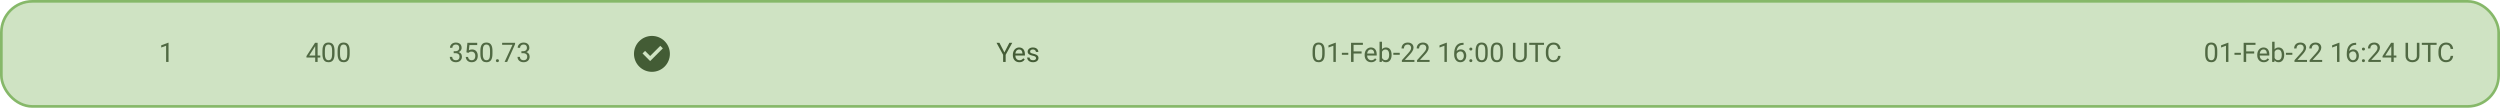 <svg width="928" height="40" viewBox="0 0 928 40" fill="none" xmlns="http://www.w3.org/2000/svg">
<rect x="0.5" y="0.5" width="927" height="39" rx="11.5" fill="#CFE3C3"/>
<g opacity="0.9">
<path d="M62.56 15.852V23H61.656V16.98L59.835 17.644V16.828L62.418 15.852H62.56Z" fill="#435C35"/>
</g>
<g opacity="0.9">
<path d="M118.896 20.607V21.35H113.759V20.817L116.942 15.891H117.68L116.889 17.316L114.784 20.607H118.896ZM117.904 15.891V23H117.001V15.891H117.904ZM124.179 18.879V19.963C124.179 20.546 124.127 21.037 124.022 21.438C123.918 21.838 123.769 22.16 123.573 22.404C123.378 22.648 123.142 22.826 122.865 22.936C122.592 23.044 122.283 23.098 121.938 23.098C121.664 23.098 121.412 23.064 121.181 22.995C120.95 22.927 120.741 22.818 120.556 22.668C120.373 22.515 120.217 22.316 120.087 22.072C119.957 21.828 119.857 21.532 119.789 21.184C119.721 20.835 119.687 20.428 119.687 19.963V18.879C119.687 18.296 119.739 17.808 119.843 17.414C119.95 17.02 120.102 16.704 120.297 16.467C120.492 16.226 120.727 16.053 121 15.949C121.277 15.845 121.586 15.793 121.928 15.793C122.204 15.793 122.458 15.827 122.689 15.896C122.924 15.961 123.132 16.066 123.314 16.213C123.497 16.356 123.651 16.548 123.778 16.789C123.909 17.027 124.008 17.318 124.076 17.663C124.145 18.008 124.179 18.413 124.179 18.879ZM123.271 20.109V18.727C123.271 18.409 123.251 18.129 123.212 17.888C123.176 17.644 123.122 17.435 123.051 17.263C122.979 17.09 122.888 16.95 122.777 16.843C122.67 16.735 122.545 16.657 122.401 16.608C122.261 16.556 122.104 16.53 121.928 16.53C121.713 16.53 121.522 16.571 121.356 16.652C121.19 16.73 121.05 16.856 120.937 17.028C120.826 17.201 120.741 17.427 120.683 17.707C120.624 17.987 120.595 18.327 120.595 18.727V20.109C120.595 20.428 120.613 20.71 120.648 20.954C120.688 21.198 120.744 21.41 120.819 21.589C120.894 21.765 120.985 21.91 121.093 22.023C121.2 22.137 121.324 22.222 121.464 22.277C121.607 22.329 121.765 22.355 121.938 22.355C122.159 22.355 122.353 22.313 122.519 22.229C122.685 22.144 122.823 22.012 122.934 21.833C123.048 21.651 123.132 21.418 123.188 21.135C123.243 20.848 123.271 20.506 123.271 20.109ZM129.804 18.879V19.963C129.804 20.546 129.752 21.037 129.647 21.438C129.543 21.838 129.394 22.16 129.198 22.404C129.003 22.648 128.767 22.826 128.49 22.936C128.217 23.044 127.908 23.098 127.562 23.098C127.289 23.098 127.037 23.064 126.806 22.995C126.575 22.927 126.366 22.818 126.181 22.668C125.998 22.515 125.842 22.316 125.712 22.072C125.582 21.828 125.482 21.532 125.414 21.184C125.346 20.835 125.312 20.428 125.312 19.963V18.879C125.312 18.296 125.364 17.808 125.468 17.414C125.575 17.02 125.727 16.704 125.922 16.467C126.117 16.226 126.352 16.053 126.625 15.949C126.902 15.845 127.211 15.793 127.553 15.793C127.829 15.793 128.083 15.827 128.314 15.896C128.549 15.961 128.757 16.066 128.939 16.213C129.122 16.356 129.276 16.548 129.403 16.789C129.534 17.027 129.633 17.318 129.701 17.663C129.77 18.008 129.804 18.413 129.804 18.879ZM128.896 20.109V18.727C128.896 18.409 128.876 18.129 128.837 17.888C128.801 17.644 128.747 17.435 128.676 17.263C128.604 17.09 128.513 16.95 128.402 16.843C128.295 16.735 128.17 16.657 128.026 16.608C127.886 16.556 127.729 16.53 127.553 16.53C127.338 16.53 127.147 16.571 126.981 16.652C126.815 16.73 126.675 16.856 126.562 17.028C126.451 17.201 126.366 17.427 126.308 17.707C126.249 17.987 126.22 18.327 126.22 18.727V20.109C126.22 20.428 126.238 20.71 126.273 20.954C126.312 21.198 126.369 21.41 126.444 21.589C126.519 21.765 126.61 21.91 126.718 22.023C126.825 22.137 126.949 22.222 127.089 22.277C127.232 22.329 127.39 22.355 127.562 22.355C127.784 22.355 127.978 22.313 128.144 22.229C128.31 22.144 128.448 22.012 128.559 21.833C128.673 21.651 128.757 21.418 128.812 21.135C128.868 20.848 128.896 20.506 128.896 20.109Z" fill="#435C35"/>
</g>
<g opacity="0.9">
<path d="M168.409 19.001H169.054C169.369 19.001 169.63 18.949 169.835 18.845C170.043 18.737 170.198 18.592 170.299 18.41C170.403 18.225 170.455 18.016 170.455 17.785C170.455 17.512 170.41 17.282 170.318 17.097C170.227 16.911 170.09 16.771 169.908 16.677C169.726 16.582 169.495 16.535 169.215 16.535C168.961 16.535 168.736 16.586 168.541 16.686C168.349 16.784 168.198 16.924 168.087 17.106C167.979 17.289 167.926 17.504 167.926 17.751H167.022C167.022 17.39 167.114 17.061 167.296 16.765C167.478 16.468 167.734 16.232 168.062 16.057C168.395 15.881 168.779 15.793 169.215 15.793C169.645 15.793 170.021 15.87 170.343 16.023C170.665 16.172 170.916 16.397 171.095 16.696C171.274 16.992 171.363 17.362 171.363 17.805C171.363 17.984 171.321 18.176 171.236 18.381C171.155 18.583 171.026 18.771 170.851 18.947C170.678 19.123 170.453 19.268 170.177 19.382C169.9 19.492 169.568 19.548 169.181 19.548H168.409V19.001ZM168.409 19.743V19.201H169.181C169.633 19.201 170.007 19.255 170.304 19.362C170.6 19.47 170.833 19.613 171.002 19.792C171.174 19.971 171.295 20.168 171.363 20.383C171.435 20.594 171.471 20.806 171.471 21.018C171.471 21.35 171.414 21.644 171.3 21.901C171.189 22.159 171.031 22.377 170.826 22.556C170.624 22.735 170.387 22.87 170.113 22.961C169.84 23.052 169.542 23.098 169.22 23.098C168.91 23.098 168.619 23.054 168.346 22.966C168.076 22.878 167.836 22.751 167.628 22.585C167.42 22.416 167.257 22.209 167.14 21.965C167.022 21.717 166.964 21.436 166.964 21.12H167.867C167.867 21.367 167.921 21.584 168.028 21.77C168.139 21.955 168.295 22.1 168.497 22.204C168.702 22.305 168.943 22.355 169.22 22.355C169.496 22.355 169.734 22.308 169.933 22.214C170.134 22.116 170.289 21.97 170.396 21.774C170.507 21.579 170.562 21.333 170.562 21.037C170.562 20.741 170.501 20.498 170.377 20.31C170.253 20.117 170.077 19.976 169.85 19.885C169.625 19.79 169.36 19.743 169.054 19.743H168.409ZM173.858 19.616L173.136 19.431L173.492 15.891H177.14V16.726H174.259L174.044 18.659C174.174 18.584 174.339 18.514 174.537 18.449C174.739 18.384 174.97 18.352 175.23 18.352C175.559 18.352 175.854 18.409 176.114 18.523C176.375 18.633 176.596 18.793 176.778 19.001C176.964 19.209 177.105 19.46 177.203 19.753C177.301 20.046 177.35 20.373 177.35 20.734C177.35 21.076 177.302 21.39 177.208 21.677C177.117 21.963 176.979 22.214 176.793 22.429C176.607 22.64 176.373 22.805 176.09 22.922C175.81 23.039 175.479 23.098 175.099 23.098C174.812 23.098 174.54 23.059 174.283 22.98C174.029 22.899 173.801 22.777 173.6 22.614C173.401 22.448 173.238 22.243 173.111 21.999C172.988 21.752 172.91 21.462 172.877 21.13H173.736C173.775 21.397 173.854 21.621 173.971 21.804C174.088 21.986 174.241 22.124 174.43 22.219C174.622 22.31 174.845 22.355 175.099 22.355C175.313 22.355 175.504 22.318 175.67 22.243C175.836 22.168 175.976 22.061 176.09 21.921C176.204 21.781 176.29 21.612 176.349 21.413C176.41 21.215 176.441 20.991 176.441 20.744C176.441 20.52 176.41 20.311 176.349 20.119C176.287 19.927 176.194 19.759 176.07 19.616C175.95 19.473 175.802 19.362 175.626 19.284C175.45 19.203 175.248 19.162 175.021 19.162C174.718 19.162 174.488 19.203 174.332 19.284C174.179 19.366 174.021 19.476 173.858 19.616ZM182.804 18.879V19.963C182.804 20.546 182.752 21.037 182.647 21.438C182.543 21.838 182.394 22.16 182.198 22.404C182.003 22.648 181.767 22.826 181.49 22.936C181.217 23.044 180.908 23.098 180.562 23.098C180.289 23.098 180.037 23.064 179.806 22.995C179.575 22.927 179.366 22.818 179.181 22.668C178.998 22.515 178.842 22.316 178.712 22.072C178.582 21.828 178.482 21.532 178.414 21.184C178.346 20.835 178.312 20.428 178.312 19.963V18.879C178.312 18.296 178.364 17.808 178.468 17.414C178.575 17.02 178.727 16.704 178.922 16.467C179.117 16.226 179.352 16.053 179.625 15.949C179.902 15.845 180.211 15.793 180.553 15.793C180.829 15.793 181.083 15.827 181.314 15.896C181.549 15.961 181.757 16.066 181.939 16.213C182.122 16.356 182.276 16.548 182.403 16.789C182.534 17.027 182.633 17.318 182.701 17.663C182.77 18.008 182.804 18.413 182.804 18.879ZM181.896 20.109V18.727C181.896 18.409 181.876 18.129 181.837 17.888C181.801 17.644 181.747 17.435 181.676 17.263C181.604 17.09 181.513 16.95 181.402 16.843C181.295 16.735 181.17 16.657 181.026 16.608C180.886 16.556 180.729 16.53 180.553 16.53C180.338 16.53 180.147 16.571 179.981 16.652C179.815 16.73 179.675 16.856 179.562 17.028C179.451 17.201 179.366 17.427 179.308 17.707C179.249 17.987 179.22 18.327 179.22 18.727V20.109C179.22 20.428 179.238 20.71 179.273 20.954C179.312 21.198 179.369 21.41 179.444 21.589C179.519 21.765 179.61 21.91 179.718 22.023C179.825 22.137 179.949 22.222 180.089 22.277C180.232 22.329 180.39 22.355 180.562 22.355C180.784 22.355 180.978 22.313 181.144 22.229C181.31 22.144 181.448 22.012 181.559 21.833C181.673 21.651 181.757 21.418 181.812 21.135C181.868 20.848 181.896 20.506 181.896 20.109ZM184.078 22.521C184.078 22.369 184.125 22.24 184.22 22.136C184.317 22.028 184.457 21.975 184.64 21.975C184.822 21.975 184.96 22.028 185.055 22.136C185.152 22.24 185.201 22.369 185.201 22.521C185.201 22.671 185.152 22.798 185.055 22.902C184.96 23.006 184.822 23.059 184.64 23.059C184.457 23.059 184.317 23.006 184.22 22.902C184.125 22.798 184.078 22.671 184.078 22.521ZM191.197 15.891V16.398L188.253 23H187.301L190.24 16.633H186.393V15.891H191.197ZM193.546 19.001H194.19C194.506 19.001 194.767 18.949 194.972 18.845C195.18 18.737 195.335 18.592 195.436 18.41C195.54 18.225 195.592 18.016 195.592 17.785C195.592 17.512 195.546 17.282 195.455 17.097C195.364 16.911 195.227 16.771 195.045 16.677C194.863 16.582 194.632 16.535 194.352 16.535C194.098 16.535 193.873 16.586 193.678 16.686C193.486 16.784 193.334 16.924 193.224 17.106C193.116 17.289 193.062 17.504 193.062 17.751H192.159C192.159 17.39 192.25 17.061 192.433 16.765C192.615 16.468 192.87 16.232 193.199 16.057C193.531 15.881 193.915 15.793 194.352 15.793C194.781 15.793 195.157 15.87 195.479 16.023C195.802 16.172 196.052 16.397 196.231 16.696C196.41 16.992 196.5 17.362 196.5 17.805C196.5 17.984 196.458 18.176 196.373 18.381C196.292 18.583 196.163 18.771 195.987 18.947C195.815 19.123 195.59 19.268 195.313 19.382C195.037 19.492 194.705 19.548 194.317 19.548H193.546V19.001ZM193.546 19.743V19.201H194.317C194.77 19.201 195.144 19.255 195.44 19.362C195.737 19.47 195.969 19.613 196.139 19.792C196.311 19.971 196.432 20.168 196.5 20.383C196.572 20.594 196.607 20.806 196.607 21.018C196.607 21.35 196.55 21.644 196.437 21.901C196.326 22.159 196.168 22.377 195.963 22.556C195.761 22.735 195.523 22.87 195.25 22.961C194.977 23.052 194.679 23.098 194.356 23.098C194.047 23.098 193.756 23.054 193.482 22.966C193.212 22.878 192.973 22.751 192.765 22.585C192.556 22.416 192.394 22.209 192.276 21.965C192.159 21.717 192.101 21.436 192.101 21.12H193.004C193.004 21.367 193.058 21.584 193.165 21.77C193.276 21.955 193.432 22.1 193.634 22.204C193.839 22.305 194.08 22.355 194.356 22.355C194.633 22.355 194.871 22.308 195.069 22.214C195.271 22.116 195.426 21.97 195.533 21.774C195.644 21.579 195.699 21.333 195.699 21.037C195.699 20.741 195.637 20.498 195.514 20.31C195.39 20.117 195.214 19.976 194.986 19.885C194.762 19.79 194.496 19.743 194.19 19.743H193.546Z" fill="#435C35"/>
</g>
<path d="M242 26.666C238.318 26.666 235.333 23.682 235.333 20C235.333 16.318 238.318 13.333 242 13.333C245.682 13.333 248.666 16.318 248.666 20C248.666 23.682 245.682 26.666 242 26.666ZM241.335 22.666L246.048 17.952L245.106 17.01L241.335 20.781L239.449 18.895L238.506 19.838L241.335 22.666Z" fill="#435C35"/>
<path d="M370.985 15.891L372.831 19.46L374.682 15.891H375.751L373.3 20.344V23H372.357V20.344L369.906 15.891H370.985ZM378.397 23.098C378.03 23.098 377.696 23.036 377.396 22.912C377.1 22.785 376.845 22.608 376.63 22.38C376.418 22.152 376.256 21.882 376.142 21.569C376.028 21.257 375.971 20.915 375.971 20.544V20.339C375.971 19.909 376.034 19.527 376.161 19.191C376.288 18.853 376.461 18.566 376.679 18.332C376.897 18.098 377.144 17.92 377.421 17.8C377.698 17.679 377.984 17.619 378.28 17.619C378.658 17.619 378.983 17.684 379.257 17.814C379.534 17.945 379.76 18.127 379.936 18.361C380.111 18.592 380.242 18.866 380.326 19.182C380.411 19.494 380.453 19.836 380.453 20.207V20.612H376.508V19.875H379.55V19.807C379.537 19.572 379.488 19.344 379.403 19.123C379.322 18.902 379.192 18.719 379.013 18.576C378.834 18.433 378.59 18.361 378.28 18.361C378.075 18.361 377.886 18.405 377.714 18.493C377.541 18.578 377.393 18.705 377.27 18.874C377.146 19.043 377.05 19.25 376.981 19.494C376.913 19.738 376.879 20.02 376.879 20.339V20.544C376.879 20.795 376.913 21.031 376.981 21.252C377.053 21.47 377.156 21.662 377.289 21.828C377.426 21.994 377.59 22.124 377.782 22.219C377.978 22.313 378.199 22.36 378.446 22.36C378.765 22.36 379.035 22.295 379.257 22.165C379.478 22.035 379.672 21.861 379.838 21.643L380.385 22.077C380.271 22.25 380.126 22.414 379.95 22.57C379.774 22.727 379.558 22.854 379.301 22.951C379.047 23.049 378.746 23.098 378.397 23.098ZM384.584 21.599C384.584 21.468 384.555 21.348 384.496 21.237C384.441 21.123 384.325 21.021 384.149 20.93C383.977 20.835 383.716 20.754 383.368 20.686C383.075 20.624 382.81 20.55 382.572 20.466C382.338 20.381 382.138 20.279 381.972 20.158C381.809 20.038 381.684 19.896 381.596 19.733C381.508 19.571 381.464 19.38 381.464 19.162C381.464 18.954 381.509 18.757 381.601 18.571C381.695 18.386 381.827 18.221 381.996 18.078C382.169 17.935 382.375 17.823 382.616 17.741C382.857 17.66 383.126 17.619 383.422 17.619C383.845 17.619 384.206 17.694 384.506 17.844C384.805 17.994 385.035 18.194 385.194 18.444C385.354 18.692 385.434 18.967 385.434 19.27H384.53C384.53 19.123 384.486 18.981 384.398 18.845C384.314 18.705 384.188 18.589 384.022 18.498C383.86 18.407 383.66 18.361 383.422 18.361C383.171 18.361 382.968 18.4 382.812 18.479C382.659 18.553 382.546 18.649 382.475 18.767C382.406 18.884 382.372 19.008 382.372 19.138C382.372 19.235 382.388 19.323 382.421 19.401C382.457 19.476 382.519 19.546 382.606 19.611C382.694 19.673 382.818 19.732 382.978 19.787C383.137 19.842 383.34 19.898 383.588 19.953C384.021 20.051 384.377 20.168 384.657 20.305C384.937 20.441 385.146 20.609 385.282 20.808C385.419 21.006 385.487 21.247 385.487 21.53C385.487 21.761 385.438 21.973 385.341 22.165C385.246 22.357 385.108 22.523 384.926 22.663C384.747 22.8 384.532 22.907 384.281 22.985C384.034 23.06 383.756 23.098 383.446 23.098C382.981 23.098 382.587 23.015 382.265 22.849C381.942 22.683 381.698 22.468 381.532 22.204C381.366 21.94 381.283 21.662 381.283 21.369H382.191C382.204 21.616 382.276 21.814 382.406 21.96C382.536 22.103 382.696 22.206 382.885 22.268C383.074 22.326 383.261 22.355 383.446 22.355C383.694 22.355 383.9 22.323 384.066 22.258C384.236 22.193 384.364 22.103 384.452 21.989C384.54 21.875 384.584 21.745 384.584 21.599Z" fill="#435C35"/>
<g opacity="0.9">
<path d="M491.721 18.879V19.963C491.721 20.546 491.669 21.037 491.564 21.438C491.46 21.838 491.311 22.16 491.115 22.404C490.92 22.648 490.684 22.826 490.407 22.936C490.134 23.044 489.825 23.098 489.479 23.098C489.206 23.098 488.954 23.064 488.723 22.995C488.492 22.927 488.283 22.818 488.098 22.668C487.915 22.515 487.759 22.316 487.629 22.072C487.499 21.828 487.399 21.532 487.331 21.184C487.263 20.835 487.229 20.428 487.229 19.963V18.879C487.229 18.296 487.281 17.808 487.385 17.414C487.492 17.02 487.644 16.704 487.839 16.467C488.034 16.226 488.269 16.053 488.542 15.949C488.819 15.845 489.128 15.793 489.47 15.793C489.746 15.793 490 15.827 490.231 15.896C490.466 15.961 490.674 16.066 490.856 16.213C491.039 16.356 491.193 16.548 491.32 16.789C491.451 17.027 491.55 17.318 491.618 17.663C491.687 18.008 491.721 18.413 491.721 18.879ZM490.812 20.109V18.727C490.812 18.409 490.793 18.129 490.754 17.888C490.718 17.644 490.664 17.435 490.593 17.263C490.521 17.09 490.43 16.95 490.319 16.843C490.212 16.735 490.087 16.657 489.943 16.608C489.803 16.556 489.646 16.53 489.47 16.53C489.255 16.53 489.064 16.571 488.898 16.652C488.732 16.73 488.592 16.856 488.479 17.028C488.368 17.201 488.283 17.427 488.225 17.707C488.166 17.987 488.137 18.327 488.137 18.727V20.109C488.137 20.428 488.155 20.71 488.19 20.954C488.229 21.198 488.286 21.41 488.361 21.589C488.436 21.765 488.527 21.91 488.635 22.023C488.742 22.137 488.866 22.222 489.006 22.277C489.149 22.329 489.307 22.355 489.479 22.355C489.701 22.355 489.895 22.313 490.061 22.229C490.227 22.144 490.365 22.012 490.476 21.833C490.59 21.651 490.674 21.418 490.729 21.135C490.785 20.848 490.812 20.506 490.812 20.109ZM495.852 15.852V23H494.948V16.98L493.127 17.644V16.828L495.71 15.852H495.852ZM500.485 19.606V20.349H498.103V19.606H500.485ZM502.448 15.891V23H501.506V15.891H502.448ZM505.427 19.089V19.86H502.243V19.089H505.427ZM505.91 15.891V16.662H502.243V15.891H505.91ZM508.981 23.098C508.614 23.098 508.28 23.036 507.98 22.912C507.684 22.785 507.429 22.608 507.214 22.38C507.002 22.152 506.84 21.882 506.726 21.569C506.612 21.257 506.555 20.915 506.555 20.544V20.339C506.555 19.909 506.618 19.527 506.745 19.191C506.872 18.853 507.045 18.566 507.263 18.332C507.481 18.098 507.728 17.92 508.005 17.8C508.282 17.679 508.568 17.619 508.864 17.619C509.242 17.619 509.567 17.684 509.841 17.814C510.118 17.945 510.344 18.127 510.52 18.361C510.695 18.592 510.826 18.866 510.91 19.182C510.995 19.494 511.037 19.836 511.037 20.207V20.612H507.092V19.875H510.134V19.807C510.121 19.572 510.072 19.344 509.987 19.123C509.906 18.902 509.776 18.719 509.597 18.576C509.418 18.433 509.174 18.361 508.864 18.361C508.659 18.361 508.47 18.405 508.298 18.493C508.125 18.578 507.977 18.705 507.854 18.874C507.73 19.043 507.634 19.25 507.565 19.494C507.497 19.738 507.463 20.02 507.463 20.339V20.544C507.463 20.795 507.497 21.031 507.565 21.252C507.637 21.47 507.74 21.662 507.873 21.828C508.01 21.994 508.174 22.124 508.366 22.219C508.562 22.313 508.783 22.36 509.03 22.36C509.349 22.36 509.619 22.295 509.841 22.165C510.062 22.035 510.256 21.861 510.422 21.643L510.969 22.077C510.855 22.25 510.71 22.414 510.534 22.57C510.358 22.727 510.142 22.854 509.885 22.951C509.631 23.049 509.33 23.098 508.981 23.098ZM512.087 15.5H512.995V21.975L512.917 23H512.087V15.5ZM516.564 20.314V20.417C516.564 20.801 516.519 21.158 516.428 21.486C516.337 21.812 516.203 22.095 516.027 22.336C515.852 22.577 515.637 22.764 515.383 22.898C515.129 23.031 514.838 23.098 514.509 23.098C514.174 23.098 513.879 23.041 513.625 22.927C513.374 22.81 513.163 22.642 512.99 22.424C512.818 22.206 512.679 21.942 512.575 21.633C512.474 21.324 512.404 20.975 512.365 20.588V20.139C512.404 19.748 512.474 19.398 512.575 19.089C512.679 18.78 512.818 18.516 512.99 18.298C513.163 18.076 513.374 17.909 513.625 17.795C513.876 17.678 514.167 17.619 514.499 17.619C514.831 17.619 515.126 17.684 515.383 17.814C515.64 17.941 515.855 18.124 516.027 18.361C516.203 18.599 516.337 18.884 516.428 19.216C516.519 19.545 516.564 19.911 516.564 20.314ZM515.656 20.417V20.314C515.656 20.051 515.632 19.803 515.583 19.572C515.534 19.338 515.456 19.133 515.349 18.957C515.241 18.778 515.1 18.638 514.924 18.537C514.748 18.433 514.532 18.381 514.274 18.381C514.047 18.381 513.848 18.42 513.679 18.498C513.513 18.576 513.371 18.682 513.254 18.815C513.137 18.946 513.041 19.095 512.966 19.265C512.894 19.431 512.84 19.603 512.805 19.782V20.959C512.857 21.187 512.941 21.407 513.059 21.618C513.179 21.826 513.339 21.997 513.537 22.131C513.739 22.264 513.988 22.331 514.284 22.331C514.528 22.331 514.737 22.282 514.909 22.185C515.085 22.084 515.227 21.945 515.334 21.77C515.445 21.594 515.526 21.39 515.578 21.159C515.63 20.928 515.656 20.681 515.656 20.417ZM519.587 19.606V20.349H517.204V19.606H519.587ZM525.031 22.258V23H520.378V22.351L522.707 19.758C522.993 19.439 523.215 19.169 523.371 18.947C523.531 18.723 523.641 18.523 523.703 18.347C523.768 18.168 523.801 17.985 523.801 17.8C523.801 17.565 523.752 17.354 523.654 17.165C523.56 16.973 523.42 16.82 523.234 16.706C523.049 16.592 522.824 16.535 522.561 16.535C522.245 16.535 521.981 16.597 521.77 16.721C521.561 16.841 521.405 17.01 521.301 17.229C521.197 17.447 521.145 17.697 521.145 17.98H520.241C520.241 17.58 520.329 17.214 520.505 16.882C520.681 16.55 520.941 16.286 521.286 16.091C521.631 15.892 522.056 15.793 522.561 15.793C523.01 15.793 523.394 15.873 523.713 16.032C524.032 16.189 524.276 16.41 524.445 16.696C524.618 16.98 524.704 17.311 524.704 17.692C524.704 17.901 524.668 18.112 524.597 18.327C524.528 18.539 524.432 18.75 524.309 18.962C524.188 19.174 524.047 19.382 523.884 19.587C523.724 19.792 523.553 19.994 523.371 20.192L521.467 22.258H525.031ZM530.656 22.258V23H526.003V22.351L528.332 19.758C528.618 19.439 528.84 19.169 528.996 18.947C529.156 18.723 529.266 18.523 529.328 18.347C529.393 18.168 529.426 17.985 529.426 17.8C529.426 17.565 529.377 17.354 529.279 17.165C529.185 16.973 529.045 16.82 528.859 16.706C528.674 16.592 528.449 16.535 528.186 16.535C527.87 16.535 527.606 16.597 527.395 16.721C527.186 16.841 527.03 17.01 526.926 17.229C526.822 17.447 526.77 17.697 526.77 17.98H525.866C525.866 17.58 525.954 17.214 526.13 16.882C526.306 16.55 526.566 16.286 526.911 16.091C527.256 15.892 527.681 15.793 528.186 15.793C528.635 15.793 529.019 15.873 529.338 16.032C529.657 16.189 529.901 16.41 530.07 16.696C530.243 16.98 530.329 17.311 530.329 17.692C530.329 17.901 530.293 18.112 530.222 18.327C530.153 18.539 530.057 18.75 529.934 18.962C529.813 19.174 529.672 19.382 529.509 19.587C529.349 19.792 529.178 19.994 528.996 20.192L527.092 22.258H530.656ZM537.072 15.852V23H536.169V16.98L534.348 17.644V16.828L536.931 15.852H537.072ZM543.195 15.881H543.273V16.648H543.195C542.717 16.648 542.316 16.726 541.994 16.882C541.672 17.035 541.416 17.241 541.228 17.502C541.039 17.759 540.902 18.049 540.817 18.371C540.736 18.693 540.695 19.02 540.695 19.352V20.398C540.695 20.713 540.733 20.993 540.808 21.237C540.882 21.478 540.985 21.682 541.115 21.848C541.245 22.014 541.392 22.139 541.555 22.224C541.721 22.308 541.893 22.351 542.072 22.351C542.281 22.351 542.466 22.311 542.629 22.233C542.792 22.152 542.928 22.04 543.039 21.896C543.153 21.75 543.239 21.578 543.298 21.379C543.356 21.18 543.386 20.962 543.386 20.725C543.386 20.513 543.36 20.31 543.308 20.114C543.256 19.916 543.176 19.74 543.068 19.587C542.961 19.431 542.826 19.309 542.663 19.221C542.504 19.13 542.313 19.084 542.092 19.084C541.841 19.084 541.607 19.146 541.389 19.27C541.174 19.39 540.996 19.549 540.856 19.748C540.72 19.943 540.642 20.157 540.622 20.388L540.144 20.383C540.189 20.018 540.274 19.707 540.397 19.45C540.524 19.19 540.681 18.978 540.866 18.815C541.055 18.649 541.265 18.529 541.496 18.454C541.73 18.376 541.978 18.337 542.238 18.337C542.593 18.337 542.899 18.404 543.156 18.537C543.413 18.671 543.625 18.85 543.791 19.074C543.957 19.296 544.079 19.546 544.157 19.826C544.239 20.103 544.279 20.388 544.279 20.681C544.279 21.016 544.232 21.33 544.138 21.623C544.043 21.916 543.902 22.173 543.713 22.395C543.527 22.616 543.298 22.788 543.024 22.912C542.751 23.036 542.434 23.098 542.072 23.098C541.688 23.098 541.353 23.02 541.066 22.863C540.78 22.704 540.542 22.492 540.354 22.229C540.165 21.965 540.023 21.672 539.929 21.35C539.834 21.027 539.787 20.7 539.787 20.368V19.943C539.787 19.442 539.838 18.951 539.938 18.469C540.039 17.987 540.214 17.551 540.461 17.16C540.712 16.77 541.058 16.459 541.501 16.227C541.944 15.996 542.508 15.881 543.195 15.881ZM545.412 22.521C545.412 22.369 545.459 22.24 545.554 22.136C545.651 22.028 545.791 21.975 545.974 21.975C546.156 21.975 546.294 22.028 546.389 22.136C546.486 22.24 546.535 22.369 546.535 22.521C546.535 22.671 546.486 22.798 546.389 22.902C546.294 23.006 546.156 23.059 545.974 23.059C545.791 23.059 545.651 23.006 545.554 22.902C545.459 22.798 545.412 22.671 545.412 22.521ZM545.417 18.21C545.417 18.057 545.464 17.928 545.559 17.824C545.656 17.717 545.796 17.663 545.979 17.663C546.161 17.663 546.299 17.717 546.394 17.824C546.491 17.928 546.54 18.057 546.54 18.21C546.54 18.36 546.491 18.487 546.394 18.591C546.299 18.695 546.161 18.747 545.979 18.747C545.796 18.747 545.656 18.695 545.559 18.591C545.464 18.487 545.417 18.36 545.417 18.21ZM552.238 18.879V19.963C552.238 20.546 552.186 21.037 552.082 21.438C551.978 21.838 551.828 22.16 551.633 22.404C551.438 22.648 551.201 22.826 550.925 22.936C550.651 23.044 550.342 23.098 549.997 23.098C549.724 23.098 549.471 23.064 549.24 22.995C549.009 22.927 548.801 22.818 548.615 22.668C548.433 22.515 548.277 22.316 548.146 22.072C548.016 21.828 547.917 21.532 547.849 21.184C547.78 20.835 547.746 20.428 547.746 19.963V18.879C547.746 18.296 547.798 17.808 547.902 17.414C548.01 17.02 548.161 16.704 548.356 16.467C548.552 16.226 548.786 16.053 549.06 15.949C549.336 15.845 549.646 15.793 549.987 15.793C550.264 15.793 550.518 15.827 550.749 15.896C550.983 15.961 551.192 16.066 551.374 16.213C551.556 16.356 551.711 16.548 551.838 16.789C551.968 17.027 552.067 17.318 552.136 17.663C552.204 18.008 552.238 18.413 552.238 18.879ZM551.33 20.109V18.727C551.33 18.409 551.311 18.129 551.271 17.888C551.236 17.644 551.182 17.435 551.11 17.263C551.039 17.09 550.948 16.95 550.837 16.843C550.729 16.735 550.604 16.657 550.461 16.608C550.321 16.556 550.163 16.53 549.987 16.53C549.772 16.53 549.582 16.571 549.416 16.652C549.25 16.73 549.11 16.856 548.996 17.028C548.885 17.201 548.801 17.427 548.742 17.707C548.684 17.987 548.654 18.327 548.654 18.727V20.109C548.654 20.428 548.672 20.71 548.708 20.954C548.747 21.198 548.804 21.41 548.879 21.589C548.954 21.765 549.045 21.91 549.152 22.023C549.26 22.137 549.383 22.222 549.523 22.277C549.667 22.329 549.825 22.355 549.997 22.355C550.218 22.355 550.412 22.313 550.578 22.229C550.744 22.144 550.882 22.012 550.993 21.833C551.107 21.651 551.192 21.418 551.247 21.135C551.302 20.848 551.33 20.506 551.33 20.109ZM557.863 18.879V19.963C557.863 20.546 557.811 21.037 557.707 21.438C557.603 21.838 557.453 22.16 557.258 22.404C557.062 22.648 556.826 22.826 556.55 22.936C556.276 23.044 555.967 23.098 555.622 23.098C555.349 23.098 555.096 23.064 554.865 22.995C554.634 22.927 554.426 22.818 554.24 22.668C554.058 22.515 553.902 22.316 553.771 22.072C553.641 21.828 553.542 21.532 553.474 21.184C553.405 20.835 553.371 20.428 553.371 19.963V18.879C553.371 18.296 553.423 17.808 553.527 17.414C553.635 17.02 553.786 16.704 553.981 16.467C554.177 16.226 554.411 16.053 554.685 15.949C554.961 15.845 555.271 15.793 555.612 15.793C555.889 15.793 556.143 15.827 556.374 15.896C556.608 15.961 556.817 16.066 556.999 16.213C557.181 16.356 557.336 16.548 557.463 16.789C557.593 17.027 557.692 17.318 557.761 17.663C557.829 18.008 557.863 18.413 557.863 18.879ZM556.955 20.109V18.727C556.955 18.409 556.936 18.129 556.896 17.888C556.861 17.644 556.807 17.435 556.735 17.263C556.664 17.09 556.573 16.95 556.462 16.843C556.354 16.735 556.229 16.657 556.086 16.608C555.946 16.556 555.788 16.53 555.612 16.53C555.397 16.53 555.207 16.571 555.041 16.652C554.875 16.73 554.735 16.856 554.621 17.028C554.51 17.201 554.426 17.427 554.367 17.707C554.309 17.987 554.279 18.327 554.279 18.727V20.109C554.279 20.428 554.297 20.71 554.333 20.954C554.372 21.198 554.429 21.41 554.504 21.589C554.579 21.765 554.67 21.91 554.777 22.023C554.885 22.137 555.008 22.222 555.148 22.277C555.292 22.329 555.45 22.355 555.622 22.355C555.843 22.355 556.037 22.313 556.203 22.229C556.369 22.144 556.507 22.012 556.618 21.833C556.732 21.651 556.817 21.418 556.872 21.135C556.927 20.848 556.955 20.506 556.955 20.109ZM565.808 15.891H566.745V20.7C566.745 21.234 566.626 21.678 566.389 22.033C566.151 22.388 565.835 22.655 565.441 22.834C565.051 23.01 564.626 23.098 564.167 23.098C563.685 23.098 563.249 23.01 562.858 22.834C562.471 22.655 562.163 22.388 561.936 22.033C561.711 21.678 561.599 21.234 561.599 20.7V15.891H562.531V20.7C562.531 21.071 562.6 21.377 562.736 21.618C562.873 21.859 563.063 22.038 563.308 22.155C563.555 22.273 563.841 22.331 564.167 22.331C564.496 22.331 564.782 22.273 565.026 22.155C565.274 22.038 565.466 21.859 565.603 21.618C565.739 21.377 565.808 21.071 565.808 20.7V15.891ZM570.852 15.891V23H569.924V15.891H570.852ZM573.137 15.891V16.662H567.644V15.891H573.137ZM578.347 20.739H579.284C579.235 21.189 579.107 21.59 578.898 21.945C578.69 22.3 578.396 22.582 578.015 22.79C577.634 22.995 577.159 23.098 576.589 23.098C576.172 23.098 575.793 23.02 575.451 22.863C575.113 22.707 574.821 22.486 574.577 22.199C574.333 21.91 574.144 21.563 574.011 21.159C573.881 20.752 573.815 20.3 573.815 19.802V19.094C573.815 18.596 573.881 18.145 574.011 17.741C574.144 17.334 574.335 16.986 574.582 16.696C574.833 16.407 575.134 16.184 575.485 16.027C575.837 15.871 576.232 15.793 576.672 15.793C577.209 15.793 577.663 15.894 578.034 16.096C578.405 16.297 578.693 16.578 578.898 16.936C579.107 17.29 579.235 17.702 579.284 18.171H578.347C578.301 17.839 578.216 17.554 578.093 17.316C577.969 17.076 577.793 16.89 577.565 16.76C577.338 16.63 577.04 16.564 576.672 16.564C576.356 16.564 576.078 16.625 575.837 16.745C575.599 16.866 575.399 17.037 575.236 17.258C575.077 17.479 574.956 17.744 574.875 18.054C574.794 18.363 574.753 18.706 574.753 19.084V19.802C574.753 20.15 574.789 20.477 574.86 20.783C574.935 21.089 575.048 21.358 575.197 21.589C575.347 21.82 575.537 22.002 575.769 22.136C576 22.266 576.273 22.331 576.589 22.331C576.989 22.331 577.308 22.268 577.546 22.141C577.784 22.014 577.963 21.831 578.083 21.594C578.207 21.356 578.295 21.071 578.347 20.739Z" fill="#435C35"/>
</g>
<g opacity="0.9">
<path d="M823.054 18.879V19.963C823.054 20.546 823.002 21.037 822.897 21.438C822.793 21.838 822.644 22.16 822.448 22.404C822.253 22.648 822.017 22.826 821.74 22.936C821.467 23.044 821.158 23.098 820.812 23.098C820.539 23.098 820.287 23.064 820.056 22.995C819.825 22.927 819.616 22.818 819.431 22.668C819.248 22.515 819.092 22.316 818.962 22.072C818.832 21.828 818.732 21.532 818.664 21.184C818.596 20.835 818.562 20.428 818.562 19.963V18.879C818.562 18.296 818.614 17.808 818.718 17.414C818.825 17.02 818.977 16.704 819.172 16.467C819.367 16.226 819.602 16.053 819.875 15.949C820.152 15.845 820.461 15.793 820.803 15.793C821.079 15.793 821.333 15.827 821.564 15.896C821.799 15.961 822.007 16.066 822.189 16.213C822.372 16.356 822.526 16.548 822.653 16.789C822.784 17.027 822.883 17.318 822.951 17.663C823.02 18.008 823.054 18.413 823.054 18.879ZM822.146 20.109V18.727C822.146 18.409 822.126 18.129 822.087 17.888C822.051 17.644 821.997 17.435 821.926 17.263C821.854 17.09 821.763 16.95 821.652 16.843C821.545 16.735 821.42 16.657 821.276 16.608C821.136 16.556 820.979 16.53 820.803 16.53C820.588 16.53 820.397 16.571 820.231 16.652C820.065 16.73 819.925 16.856 819.812 17.028C819.701 17.201 819.616 17.427 819.558 17.707C819.499 17.987 819.47 18.327 819.47 18.727V20.109C819.47 20.428 819.488 20.71 819.523 20.954C819.562 21.198 819.619 21.41 819.694 21.589C819.769 21.765 819.86 21.91 819.968 22.023C820.075 22.137 820.199 22.222 820.339 22.277C820.482 22.329 820.64 22.355 820.812 22.355C821.034 22.355 821.228 22.313 821.394 22.229C821.56 22.144 821.698 22.012 821.809 21.833C821.923 21.651 822.007 21.418 822.062 21.135C822.118 20.848 822.146 20.506 822.146 20.109ZM827.185 15.852V23H826.281V16.98L824.46 17.644V16.828L827.043 15.852H827.185ZM831.818 19.606V20.349H829.436V19.606H831.818ZM833.781 15.891V23H832.839V15.891H833.781ZM836.76 19.089V19.86H833.576V19.089H836.76ZM837.243 15.891V16.662H833.576V15.891H837.243ZM840.314 23.098C839.947 23.098 839.613 23.036 839.313 22.912C839.017 22.785 838.762 22.608 838.547 22.38C838.335 22.152 838.173 21.882 838.059 21.569C837.945 21.257 837.888 20.915 837.888 20.544V20.339C837.888 19.909 837.951 19.527 838.078 19.191C838.205 18.853 838.378 18.566 838.596 18.332C838.814 18.098 839.061 17.92 839.338 17.8C839.615 17.679 839.901 17.619 840.197 17.619C840.575 17.619 840.9 17.684 841.174 17.814C841.451 17.945 841.677 18.127 841.853 18.361C842.028 18.592 842.159 18.866 842.243 19.182C842.328 19.494 842.37 19.836 842.37 20.207V20.612H838.425V19.875H841.467V19.807C841.454 19.572 841.405 19.344 841.32 19.123C841.239 18.902 841.109 18.719 840.93 18.576C840.751 18.433 840.507 18.361 840.197 18.361C839.992 18.361 839.803 18.405 839.631 18.493C839.458 18.578 839.31 18.705 839.187 18.874C839.063 19.043 838.967 19.25 838.898 19.494C838.83 19.738 838.796 20.02 838.796 20.339V20.544C838.796 20.795 838.83 21.031 838.898 21.252C838.97 21.47 839.073 21.662 839.206 21.828C839.343 21.994 839.507 22.124 839.699 22.219C839.895 22.313 840.116 22.36 840.363 22.36C840.682 22.36 840.952 22.295 841.174 22.165C841.395 22.035 841.589 21.861 841.755 21.643L842.302 22.077C842.188 22.25 842.043 22.414 841.867 22.57C841.691 22.727 841.475 22.854 841.218 22.951C840.964 23.049 840.663 23.098 840.314 23.098ZM843.42 15.5H844.328V21.975L844.25 23H843.42V15.5ZM847.897 20.314V20.417C847.897 20.801 847.852 21.158 847.761 21.486C847.67 21.812 847.536 22.095 847.36 22.336C847.185 22.577 846.97 22.764 846.716 22.898C846.462 23.031 846.171 23.098 845.842 23.098C845.507 23.098 845.212 23.041 844.958 22.927C844.707 22.81 844.496 22.642 844.323 22.424C844.151 22.206 844.012 21.942 843.908 21.633C843.807 21.324 843.737 20.975 843.698 20.588V20.139C843.737 19.748 843.807 19.398 843.908 19.089C844.012 18.78 844.151 18.516 844.323 18.298C844.496 18.076 844.707 17.909 844.958 17.795C845.209 17.678 845.5 17.619 845.832 17.619C846.164 17.619 846.459 17.684 846.716 17.814C846.973 17.941 847.188 18.124 847.36 18.361C847.536 18.599 847.67 18.884 847.761 19.216C847.852 19.545 847.897 19.911 847.897 20.314ZM846.989 20.417V20.314C846.989 20.051 846.965 19.803 846.916 19.572C846.867 19.338 846.789 19.133 846.682 18.957C846.574 18.778 846.433 18.638 846.257 18.537C846.081 18.433 845.865 18.381 845.607 18.381C845.38 18.381 845.181 18.42 845.012 18.498C844.846 18.576 844.704 18.682 844.587 18.815C844.47 18.946 844.374 19.095 844.299 19.265C844.227 19.431 844.174 19.603 844.138 19.782V20.959C844.19 21.187 844.274 21.407 844.392 21.618C844.512 21.826 844.672 21.997 844.87 22.131C845.072 22.264 845.321 22.331 845.617 22.331C845.861 22.331 846.07 22.282 846.242 22.185C846.418 22.084 846.56 21.945 846.667 21.77C846.778 21.594 846.859 21.39 846.911 21.159C846.963 20.928 846.989 20.681 846.989 20.417ZM850.92 19.606V20.349H848.537V19.606H850.92ZM856.364 22.258V23H851.711V22.351L854.04 19.758C854.326 19.439 854.548 19.169 854.704 18.947C854.864 18.723 854.974 18.523 855.036 18.347C855.101 18.168 855.134 17.985 855.134 17.8C855.134 17.565 855.085 17.354 854.987 17.165C854.893 16.973 854.753 16.82 854.567 16.706C854.382 16.592 854.157 16.535 853.894 16.535C853.578 16.535 853.314 16.597 853.103 16.721C852.894 16.841 852.738 17.01 852.634 17.229C852.53 17.447 852.478 17.697 852.478 17.98H851.574C851.574 17.58 851.662 17.214 851.838 16.882C852.014 16.55 852.274 16.286 852.619 16.091C852.964 15.892 853.389 15.793 853.894 15.793C854.343 15.793 854.727 15.873 855.046 16.032C855.365 16.189 855.609 16.41 855.778 16.696C855.951 16.98 856.037 17.311 856.037 17.692C856.037 17.901 856.001 18.112 855.93 18.327C855.861 18.539 855.765 18.75 855.642 18.962C855.521 19.174 855.38 19.382 855.217 19.587C855.057 19.792 854.886 19.994 854.704 20.192L852.8 22.258H856.364ZM861.989 22.258V23H857.336V22.351L859.665 19.758C859.951 19.439 860.173 19.169 860.329 18.947C860.489 18.723 860.599 18.523 860.661 18.347C860.726 18.168 860.759 17.985 860.759 17.8C860.759 17.565 860.71 17.354 860.612 17.165C860.518 16.973 860.378 16.82 860.192 16.706C860.007 16.592 859.782 16.535 859.519 16.535C859.203 16.535 858.939 16.597 858.728 16.721C858.519 16.841 858.363 17.01 858.259 17.229C858.155 17.447 858.103 17.697 858.103 17.98H857.199C857.199 17.58 857.287 17.214 857.463 16.882C857.639 16.55 857.899 16.286 858.244 16.091C858.589 15.892 859.014 15.793 859.519 15.793C859.968 15.793 860.352 15.873 860.671 16.032C860.99 16.189 861.234 16.41 861.403 16.696C861.576 16.98 861.662 17.311 861.662 17.692C861.662 17.901 861.626 18.112 861.555 18.327C861.486 18.539 861.39 18.75 861.267 18.962C861.146 19.174 861.005 19.382 860.842 19.587C860.682 19.792 860.511 19.994 860.329 20.192L858.425 22.258H861.989ZM868.405 15.852V23H867.502V16.98L865.681 17.644V16.828L868.264 15.852H868.405ZM874.528 15.881H874.606V16.648H874.528C874.05 16.648 873.649 16.726 873.327 16.882C873.005 17.035 872.749 17.241 872.561 17.502C872.372 17.759 872.235 18.049 872.15 18.371C872.069 18.693 872.028 19.02 872.028 19.352V20.398C872.028 20.713 872.066 20.993 872.141 21.237C872.215 21.478 872.318 21.682 872.448 21.848C872.578 22.014 872.725 22.139 872.888 22.224C873.054 22.308 873.226 22.351 873.405 22.351C873.614 22.351 873.799 22.311 873.962 22.233C874.125 22.152 874.261 22.04 874.372 21.896C874.486 21.75 874.572 21.578 874.631 21.379C874.689 21.18 874.719 20.962 874.719 20.725C874.719 20.513 874.693 20.31 874.641 20.114C874.589 19.916 874.509 19.74 874.401 19.587C874.294 19.431 874.159 19.309 873.996 19.221C873.837 19.13 873.646 19.084 873.425 19.084C873.174 19.084 872.94 19.146 872.722 19.27C872.507 19.39 872.329 19.549 872.189 19.748C872.053 19.943 871.975 20.157 871.955 20.388L871.477 20.383C871.522 20.018 871.607 19.707 871.73 19.45C871.857 19.19 872.014 18.978 872.199 18.815C872.388 18.649 872.598 18.529 872.829 18.454C873.063 18.376 873.311 18.337 873.571 18.337C873.926 18.337 874.232 18.404 874.489 18.537C874.746 18.671 874.958 18.85 875.124 19.074C875.29 19.296 875.412 19.546 875.49 19.826C875.572 20.103 875.612 20.388 875.612 20.681C875.612 21.016 875.565 21.33 875.471 21.623C875.376 21.916 875.235 22.173 875.046 22.395C874.86 22.616 874.631 22.788 874.357 22.912C874.084 23.036 873.767 23.098 873.405 23.098C873.021 23.098 872.686 23.02 872.399 22.863C872.113 22.704 871.875 22.492 871.687 22.229C871.498 21.965 871.356 21.672 871.262 21.35C871.167 21.027 871.12 20.7 871.12 20.368V19.943C871.12 19.442 871.171 18.951 871.271 18.469C871.372 17.987 871.547 17.551 871.794 17.16C872.045 16.77 872.391 16.459 872.834 16.227C873.277 15.996 873.841 15.881 874.528 15.881ZM876.745 22.521C876.745 22.369 876.792 22.24 876.887 22.136C876.984 22.028 877.124 21.975 877.307 21.975C877.489 21.975 877.627 22.028 877.722 22.136C877.819 22.24 877.868 22.369 877.868 22.521C877.868 22.671 877.819 22.798 877.722 22.902C877.627 23.006 877.489 23.059 877.307 23.059C877.124 23.059 876.984 23.006 876.887 22.902C876.792 22.798 876.745 22.671 876.745 22.521ZM876.75 18.21C876.75 18.057 876.797 17.928 876.892 17.824C876.989 17.717 877.129 17.663 877.312 17.663C877.494 17.663 877.632 17.717 877.727 17.824C877.824 17.928 877.873 18.057 877.873 18.21C877.873 18.36 877.824 18.487 877.727 18.591C877.632 18.695 877.494 18.747 877.312 18.747C877.129 18.747 876.989 18.695 876.892 18.591C876.797 18.487 876.75 18.36 876.75 18.21ZM883.767 22.258V23H879.113V22.351L881.442 19.758C881.729 19.439 881.95 19.169 882.106 18.947C882.266 18.723 882.377 18.523 882.438 18.347C882.504 18.168 882.536 17.985 882.536 17.8C882.536 17.565 882.487 17.354 882.39 17.165C882.295 16.973 882.155 16.82 881.97 16.706C881.784 16.592 881.56 16.535 881.296 16.535C880.98 16.535 880.716 16.597 880.505 16.721C880.297 16.841 880.14 17.01 880.036 17.229C879.932 17.447 879.88 17.697 879.88 17.98H878.977C878.977 17.58 879.064 17.214 879.24 16.882C879.416 16.55 879.676 16.286 880.021 16.091C880.367 15.892 880.791 15.793 881.296 15.793C881.745 15.793 882.129 15.873 882.448 16.032C882.767 16.189 883.011 16.41 883.181 16.696C883.353 16.98 883.439 17.311 883.439 17.692C883.439 17.901 883.404 18.112 883.332 18.327C883.264 18.539 883.168 18.75 883.044 18.962C882.924 19.174 882.782 19.382 882.619 19.587C882.46 19.792 882.289 19.994 882.106 20.192L880.202 22.258H883.767ZM889.538 20.607V21.35H884.401V20.817L887.585 15.891H888.322L887.531 17.316L885.427 20.607H889.538ZM888.547 15.891V23H887.644V15.891H888.547ZM897.141 15.891H898.078V20.7C898.078 21.234 897.959 21.678 897.722 22.033C897.484 22.388 897.168 22.655 896.774 22.834C896.384 23.01 895.959 23.098 895.5 23.098C895.018 23.098 894.582 23.01 894.191 22.834C893.804 22.655 893.496 22.388 893.269 22.033C893.044 21.678 892.932 21.234 892.932 20.7V15.891H893.864V20.7C893.864 21.071 893.933 21.377 894.069 21.618C894.206 21.859 894.396 22.038 894.641 22.155C894.888 22.273 895.174 22.331 895.5 22.331C895.829 22.331 896.115 22.273 896.359 22.155C896.607 22.038 896.799 21.859 896.936 21.618C897.072 21.377 897.141 21.071 897.141 20.7V15.891ZM902.185 15.891V23H901.257V15.891H902.185ZM904.47 15.891V16.662H898.977V15.891H904.47ZM909.68 20.739H910.617C910.568 21.189 910.44 21.59 910.231 21.945C910.023 22.3 909.729 22.582 909.348 22.79C908.967 22.995 908.492 23.098 907.922 23.098C907.505 23.098 907.126 23.02 906.784 22.863C906.446 22.707 906.154 22.486 905.91 22.199C905.666 21.91 905.477 21.563 905.344 21.159C905.214 20.752 905.148 20.3 905.148 19.802V19.094C905.148 18.596 905.214 18.145 905.344 17.741C905.477 17.334 905.668 16.986 905.915 16.696C906.166 16.407 906.467 16.184 906.818 16.027C907.17 15.871 907.565 15.793 908.005 15.793C908.542 15.793 908.996 15.894 909.367 16.096C909.738 16.297 910.026 16.578 910.231 16.936C910.44 17.29 910.568 17.702 910.617 18.171H909.68C909.634 17.839 909.549 17.554 909.426 17.316C909.302 17.076 909.126 16.89 908.898 16.76C908.671 16.63 908.373 16.564 908.005 16.564C907.689 16.564 907.411 16.625 907.17 16.745C906.932 16.866 906.732 17.037 906.569 17.258C906.41 17.479 906.289 17.744 906.208 18.054C906.127 18.363 906.086 18.706 906.086 19.084V19.802C906.086 20.15 906.122 20.477 906.193 20.783C906.268 21.089 906.381 21.358 906.53 21.589C906.68 21.82 906.87 22.002 907.102 22.136C907.333 22.266 907.606 22.331 907.922 22.331C908.322 22.331 908.641 22.268 908.879 22.141C909.117 22.014 909.296 21.831 909.416 21.594C909.54 21.356 909.628 21.071 909.68 20.739Z" fill="#435C35"/>
</g>
<rect x="0.5" y="0.5" width="927" height="39" rx="11.5" stroke="#86B869"/>
</svg>
